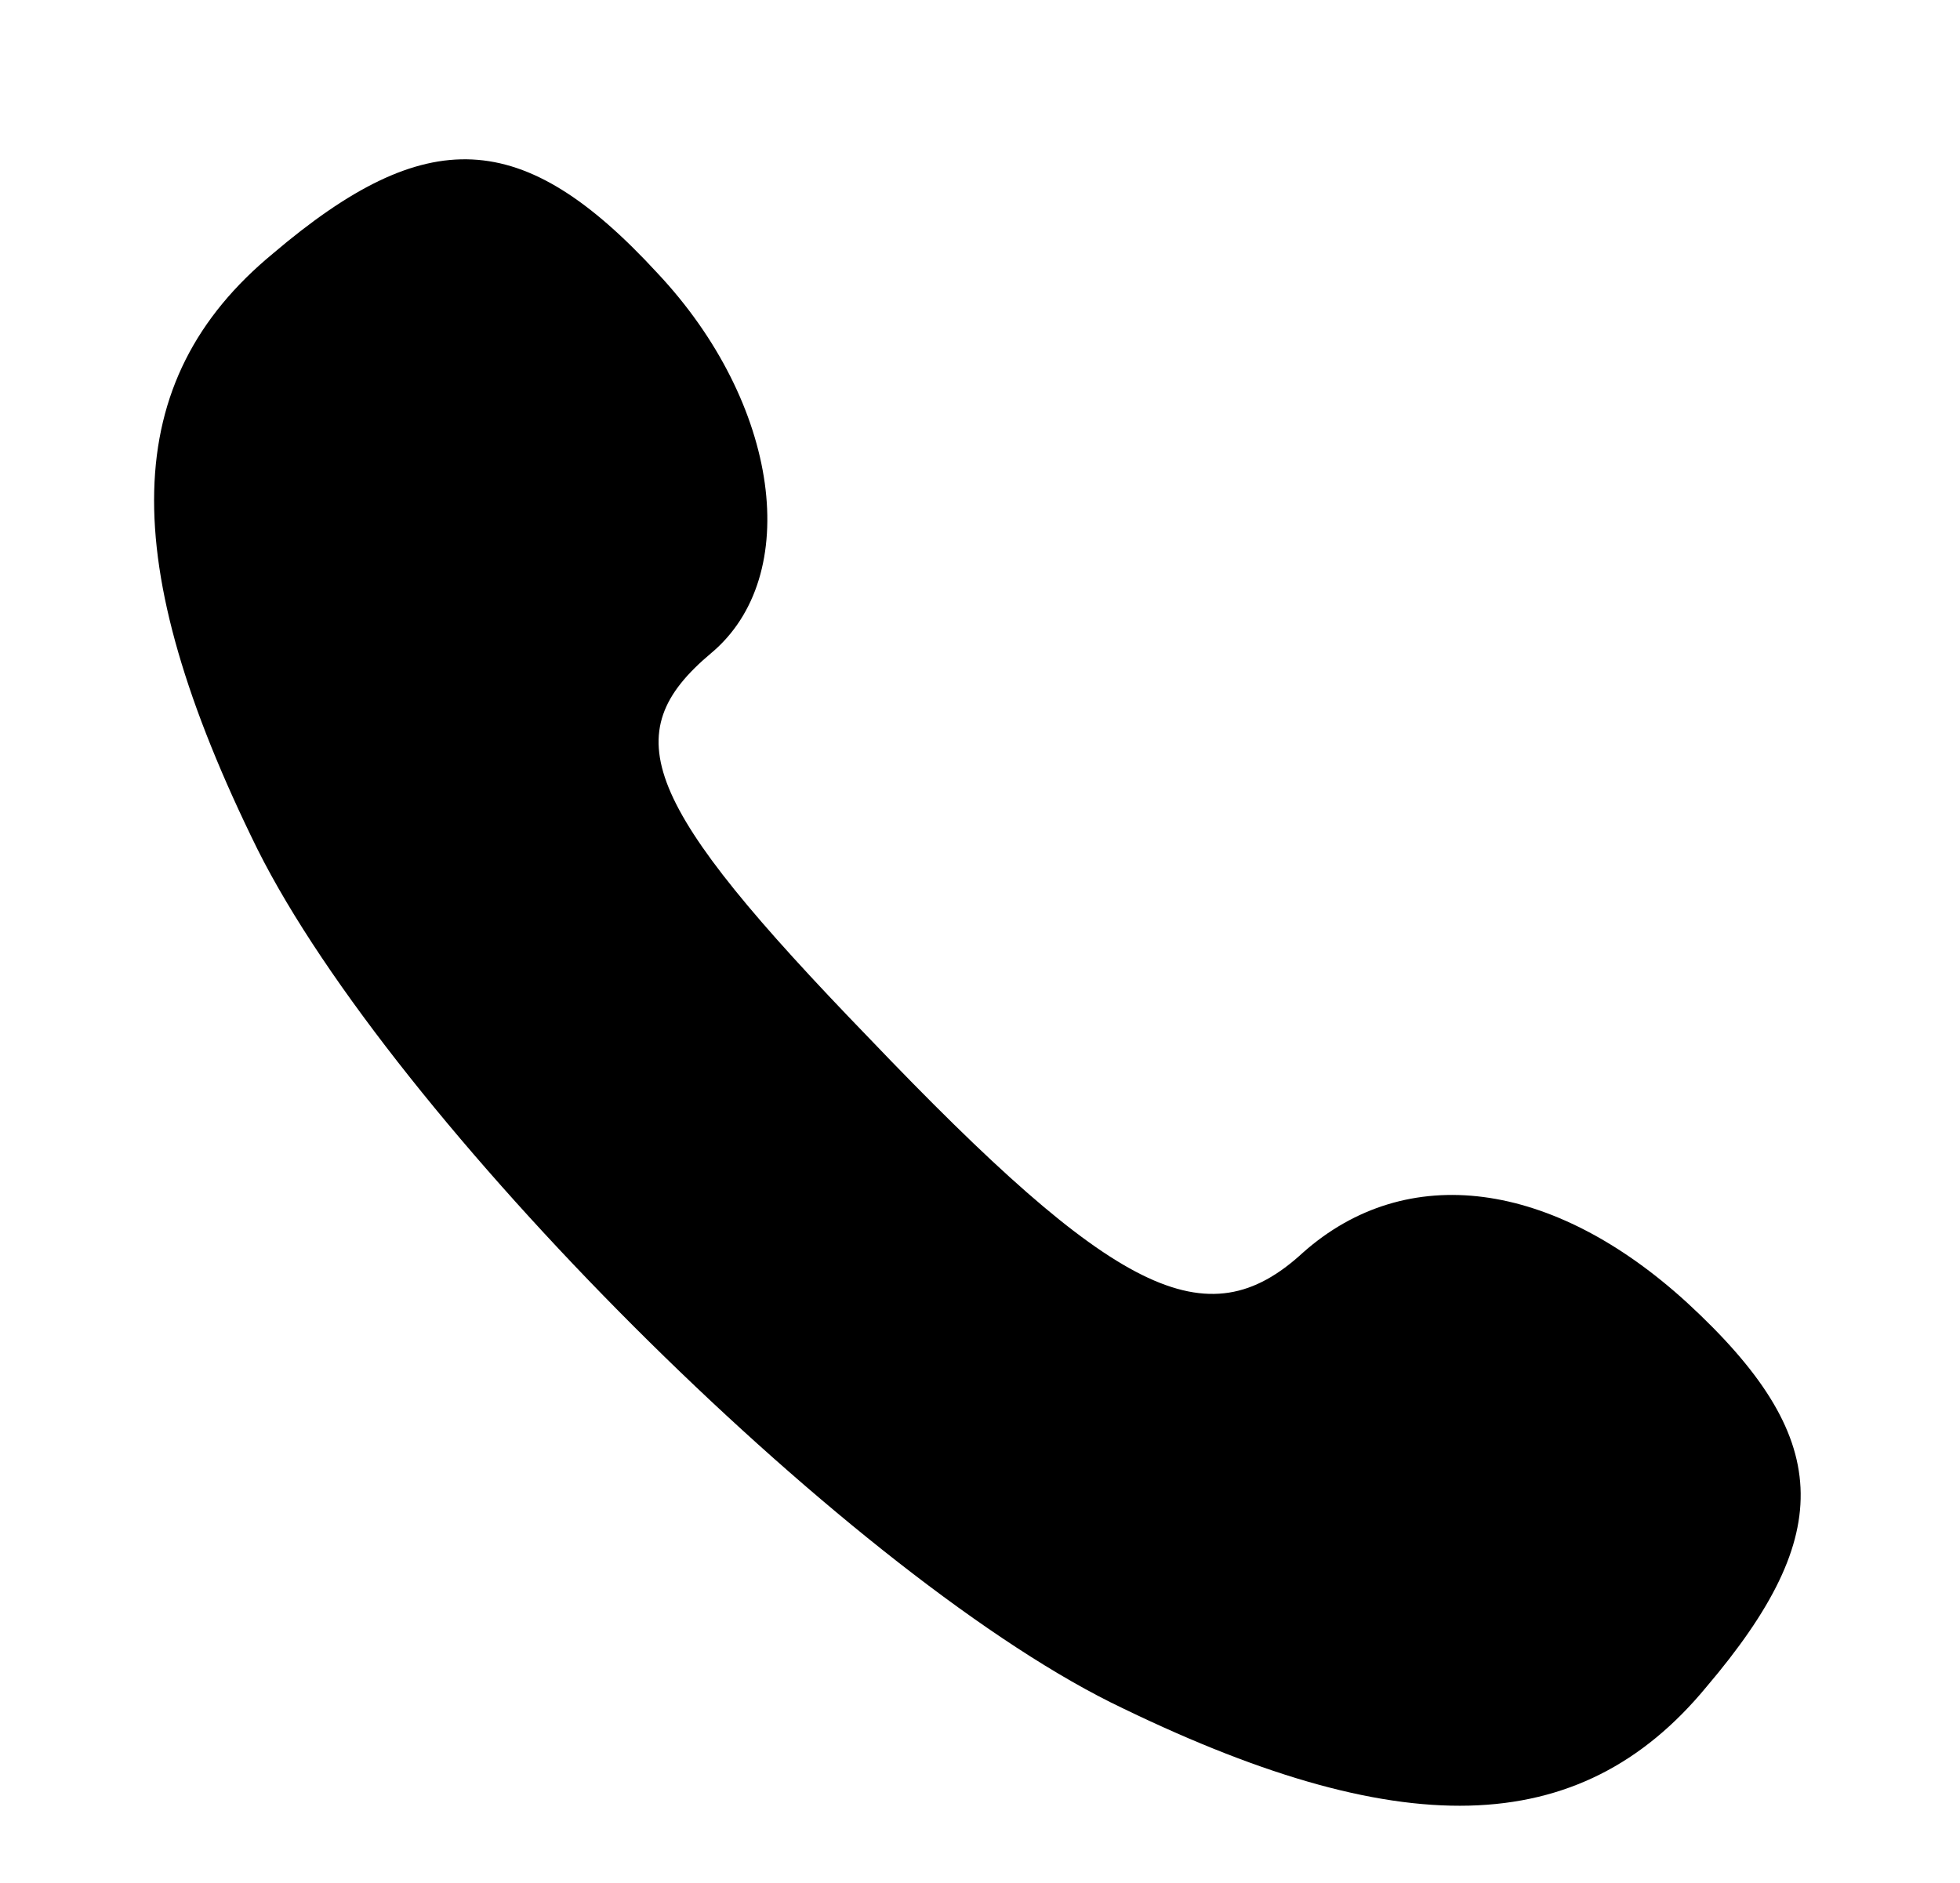 <?xml version="1.0" standalone="no"?>
<!DOCTYPE svg PUBLIC "-//W3C//DTD SVG 20010904//EN"
 "http://www.w3.org/TR/2001/REC-SVG-20010904/DTD/svg10.dtd">
<svg version="1.0" xmlns="http://www.w3.org/2000/svg"
 width="51pt" height="49pt" viewBox="0 0 51 49"
 preserveAspectRatio="xMidYMid meet">

<g transform="translate(0,49) scale(0.1,-0.1)"
fill="#000000" stroke="none">
<path d="M71 424 c-40 -33 -41 -80 -4 -155 35 -70 152 -187 222 -222 75 -37
122 -36 155 4 34 40 33 65 -5 100 -35 32 -73 37 -100 13 -25 -23 -49 -11 -113
56 -59 61 -66 79 -41 100 24 20 18 65 -14 99 -35 38 -60 39 -100 5z"/>
</g>
</svg>
